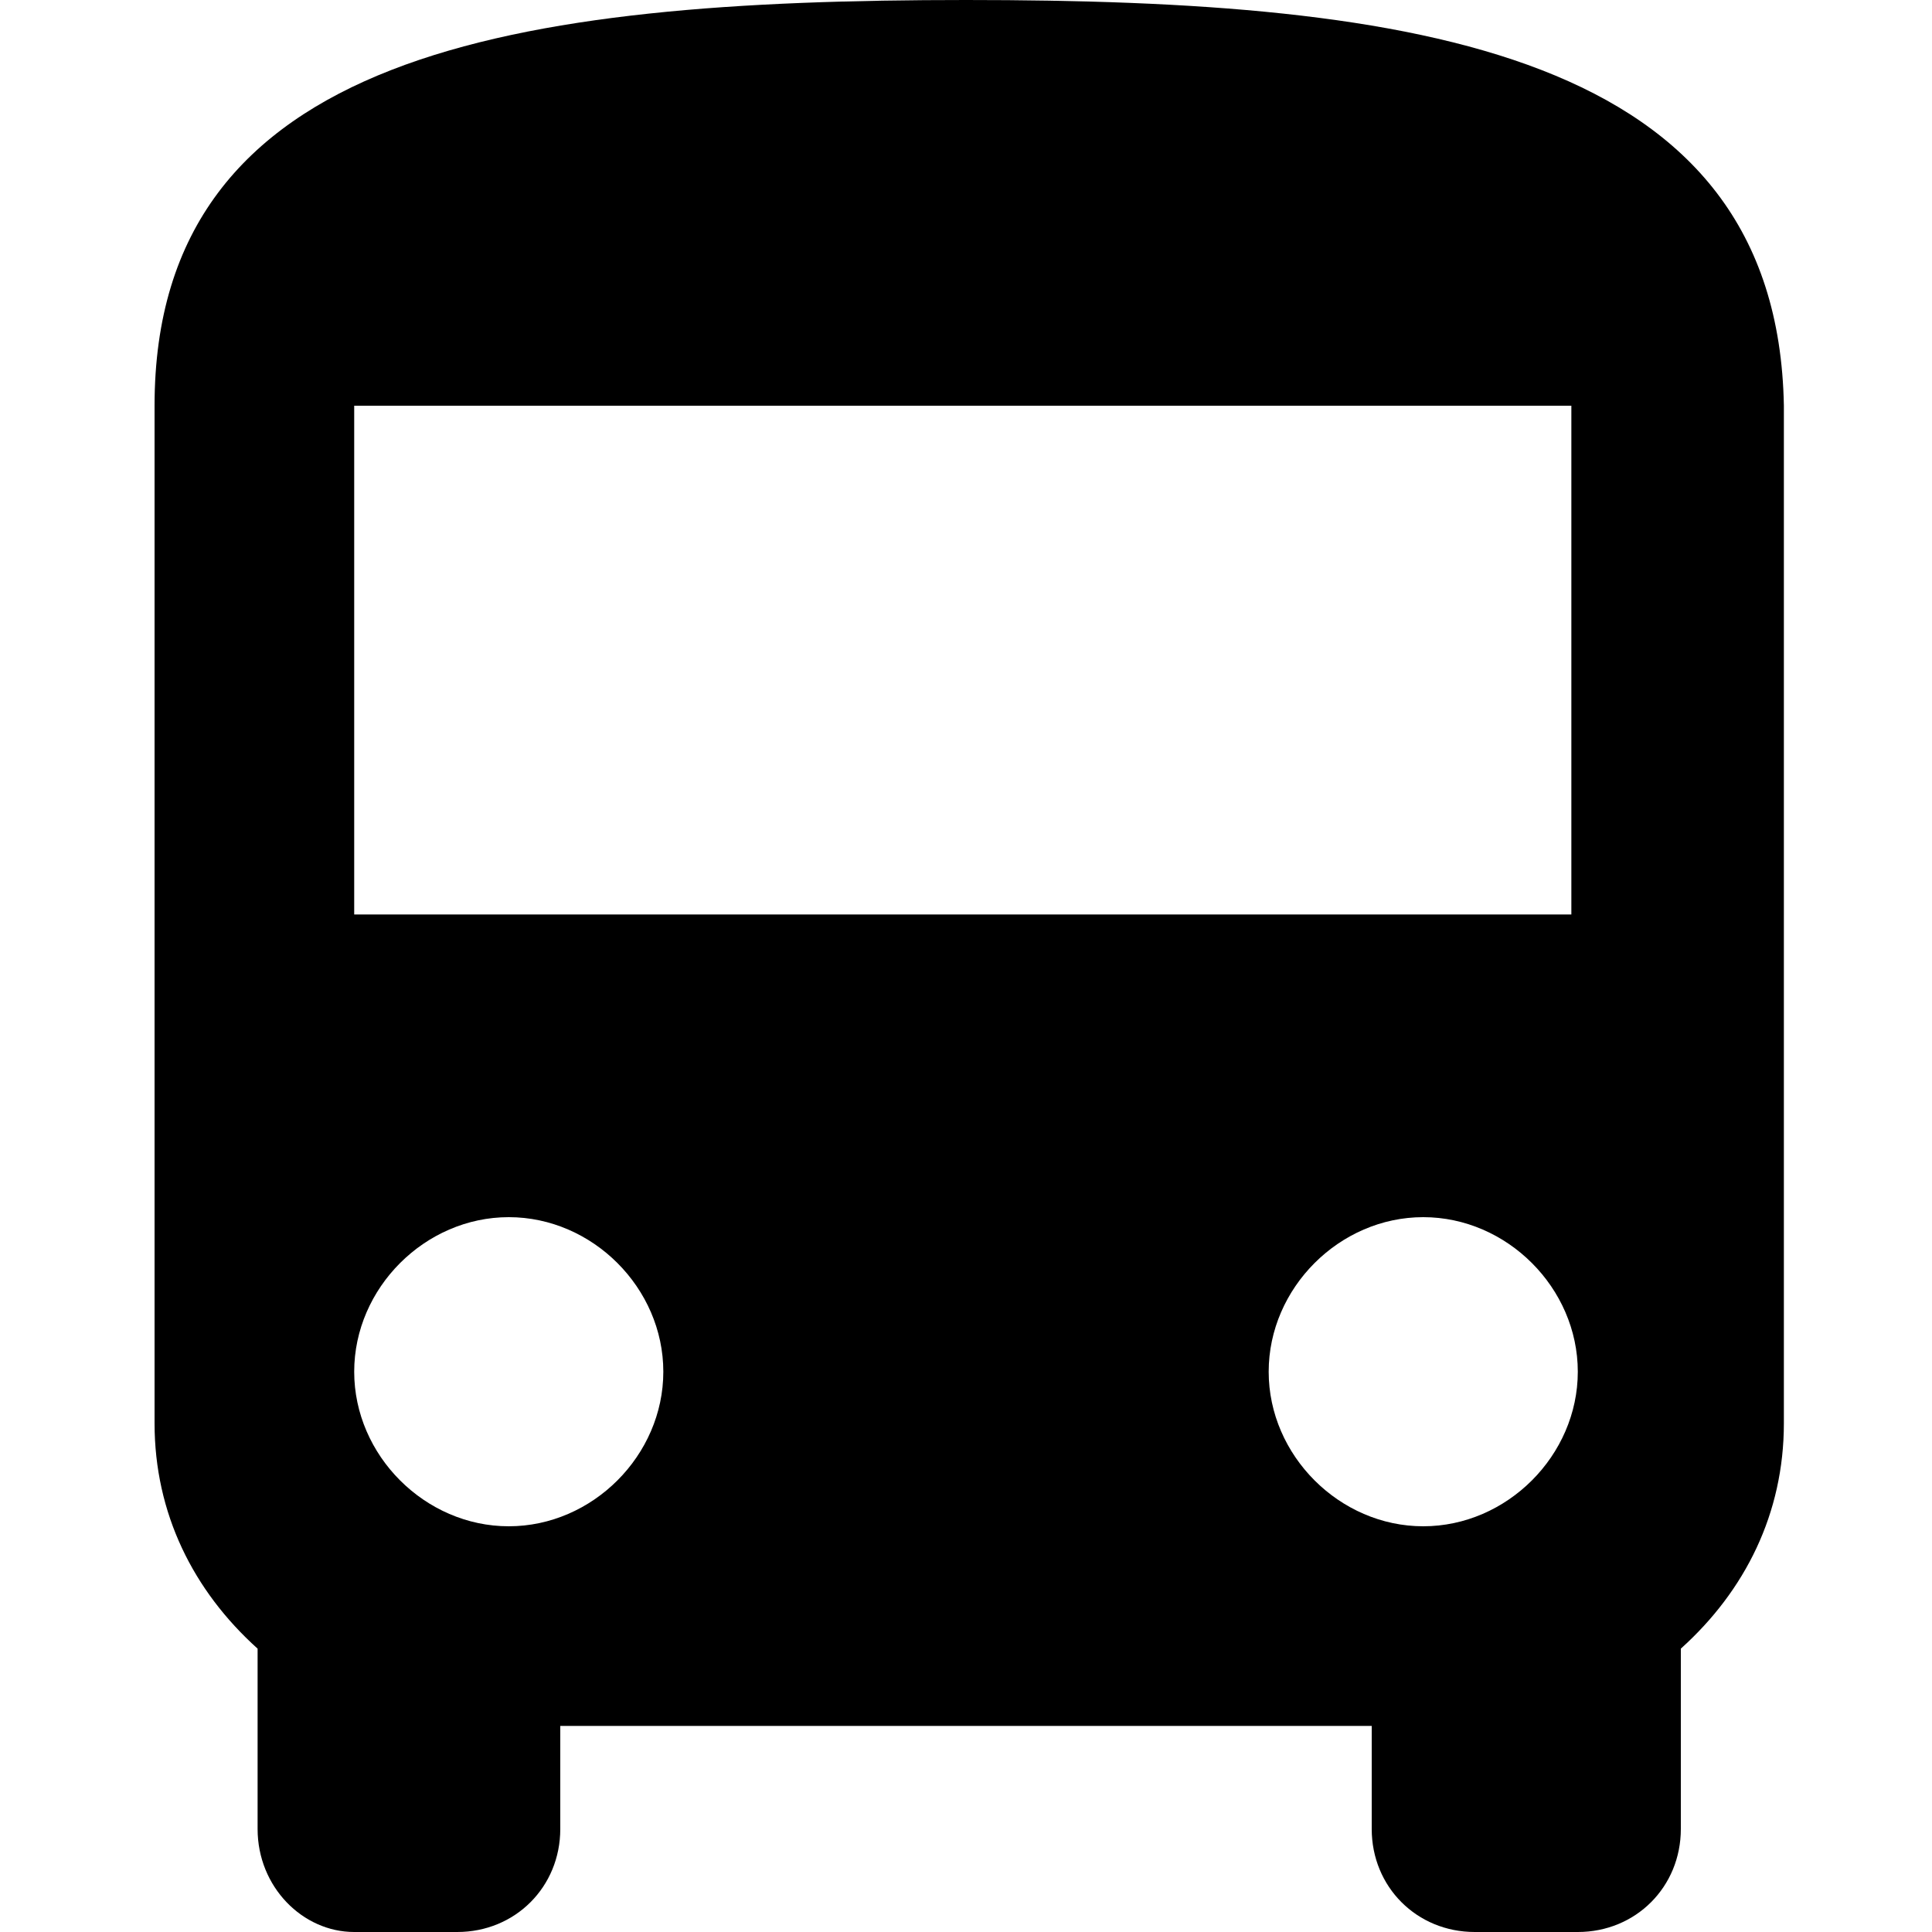 <?xml version="1.0" encoding="utf-8"?>
<!-- Generator: Adobe Illustrator 21.1.0, SVG Export Plug-In . SVG Version: 6.00 Build 0)  -->
<svg version="1.1" id="Layer_1" xmlns="http://www.w3.org/2000/svg" xmlns:xlink="http://www.w3.org/1999/xlink" x="0px" y="0px"
	 viewBox="0 0 30 30" style="enable-background:new 0 0 30 30;" xml:space="preserve">
<g>
	<g>
		<path d="M15,0C8,0,2.4,0.8,2.4,6.3v15.8c0,1.4,0.6,2.6,1.6,3.5v2.8C4,29.3,4.7,30,5.5,30h1.6c0.9,0,1.6-0.7,1.6-1.6v-1.6h12.6v1.6
			c0,0.9,0.7,1.6,1.6,1.6h1.6c0.9,0,1.6-0.7,1.6-1.6v-2.8c1-0.9,1.6-2.1,1.6-3.5V6.3C27.6,0.8,22,0,15,0z M7.9,23.7
			c-1.3,0-2.4-1.1-2.4-2.4c0-1.3,1.1-2.4,2.4-2.4s2.4,1.1,2.4,2.4C10.3,22.6,9.2,23.7,7.9,23.7z M22.1,23.7c-1.3,0-2.4-1.1-2.4-2.4
			c0-1.3,1.1-2.4,2.4-2.4c1.3,0,2.4,1.1,2.4,2.4C24.5,22.6,23.4,23.7,22.1,23.7z M24.5,14.2H5.5V6.3h18.9V14.2z"/>
	</g>
</g>
</svg>
